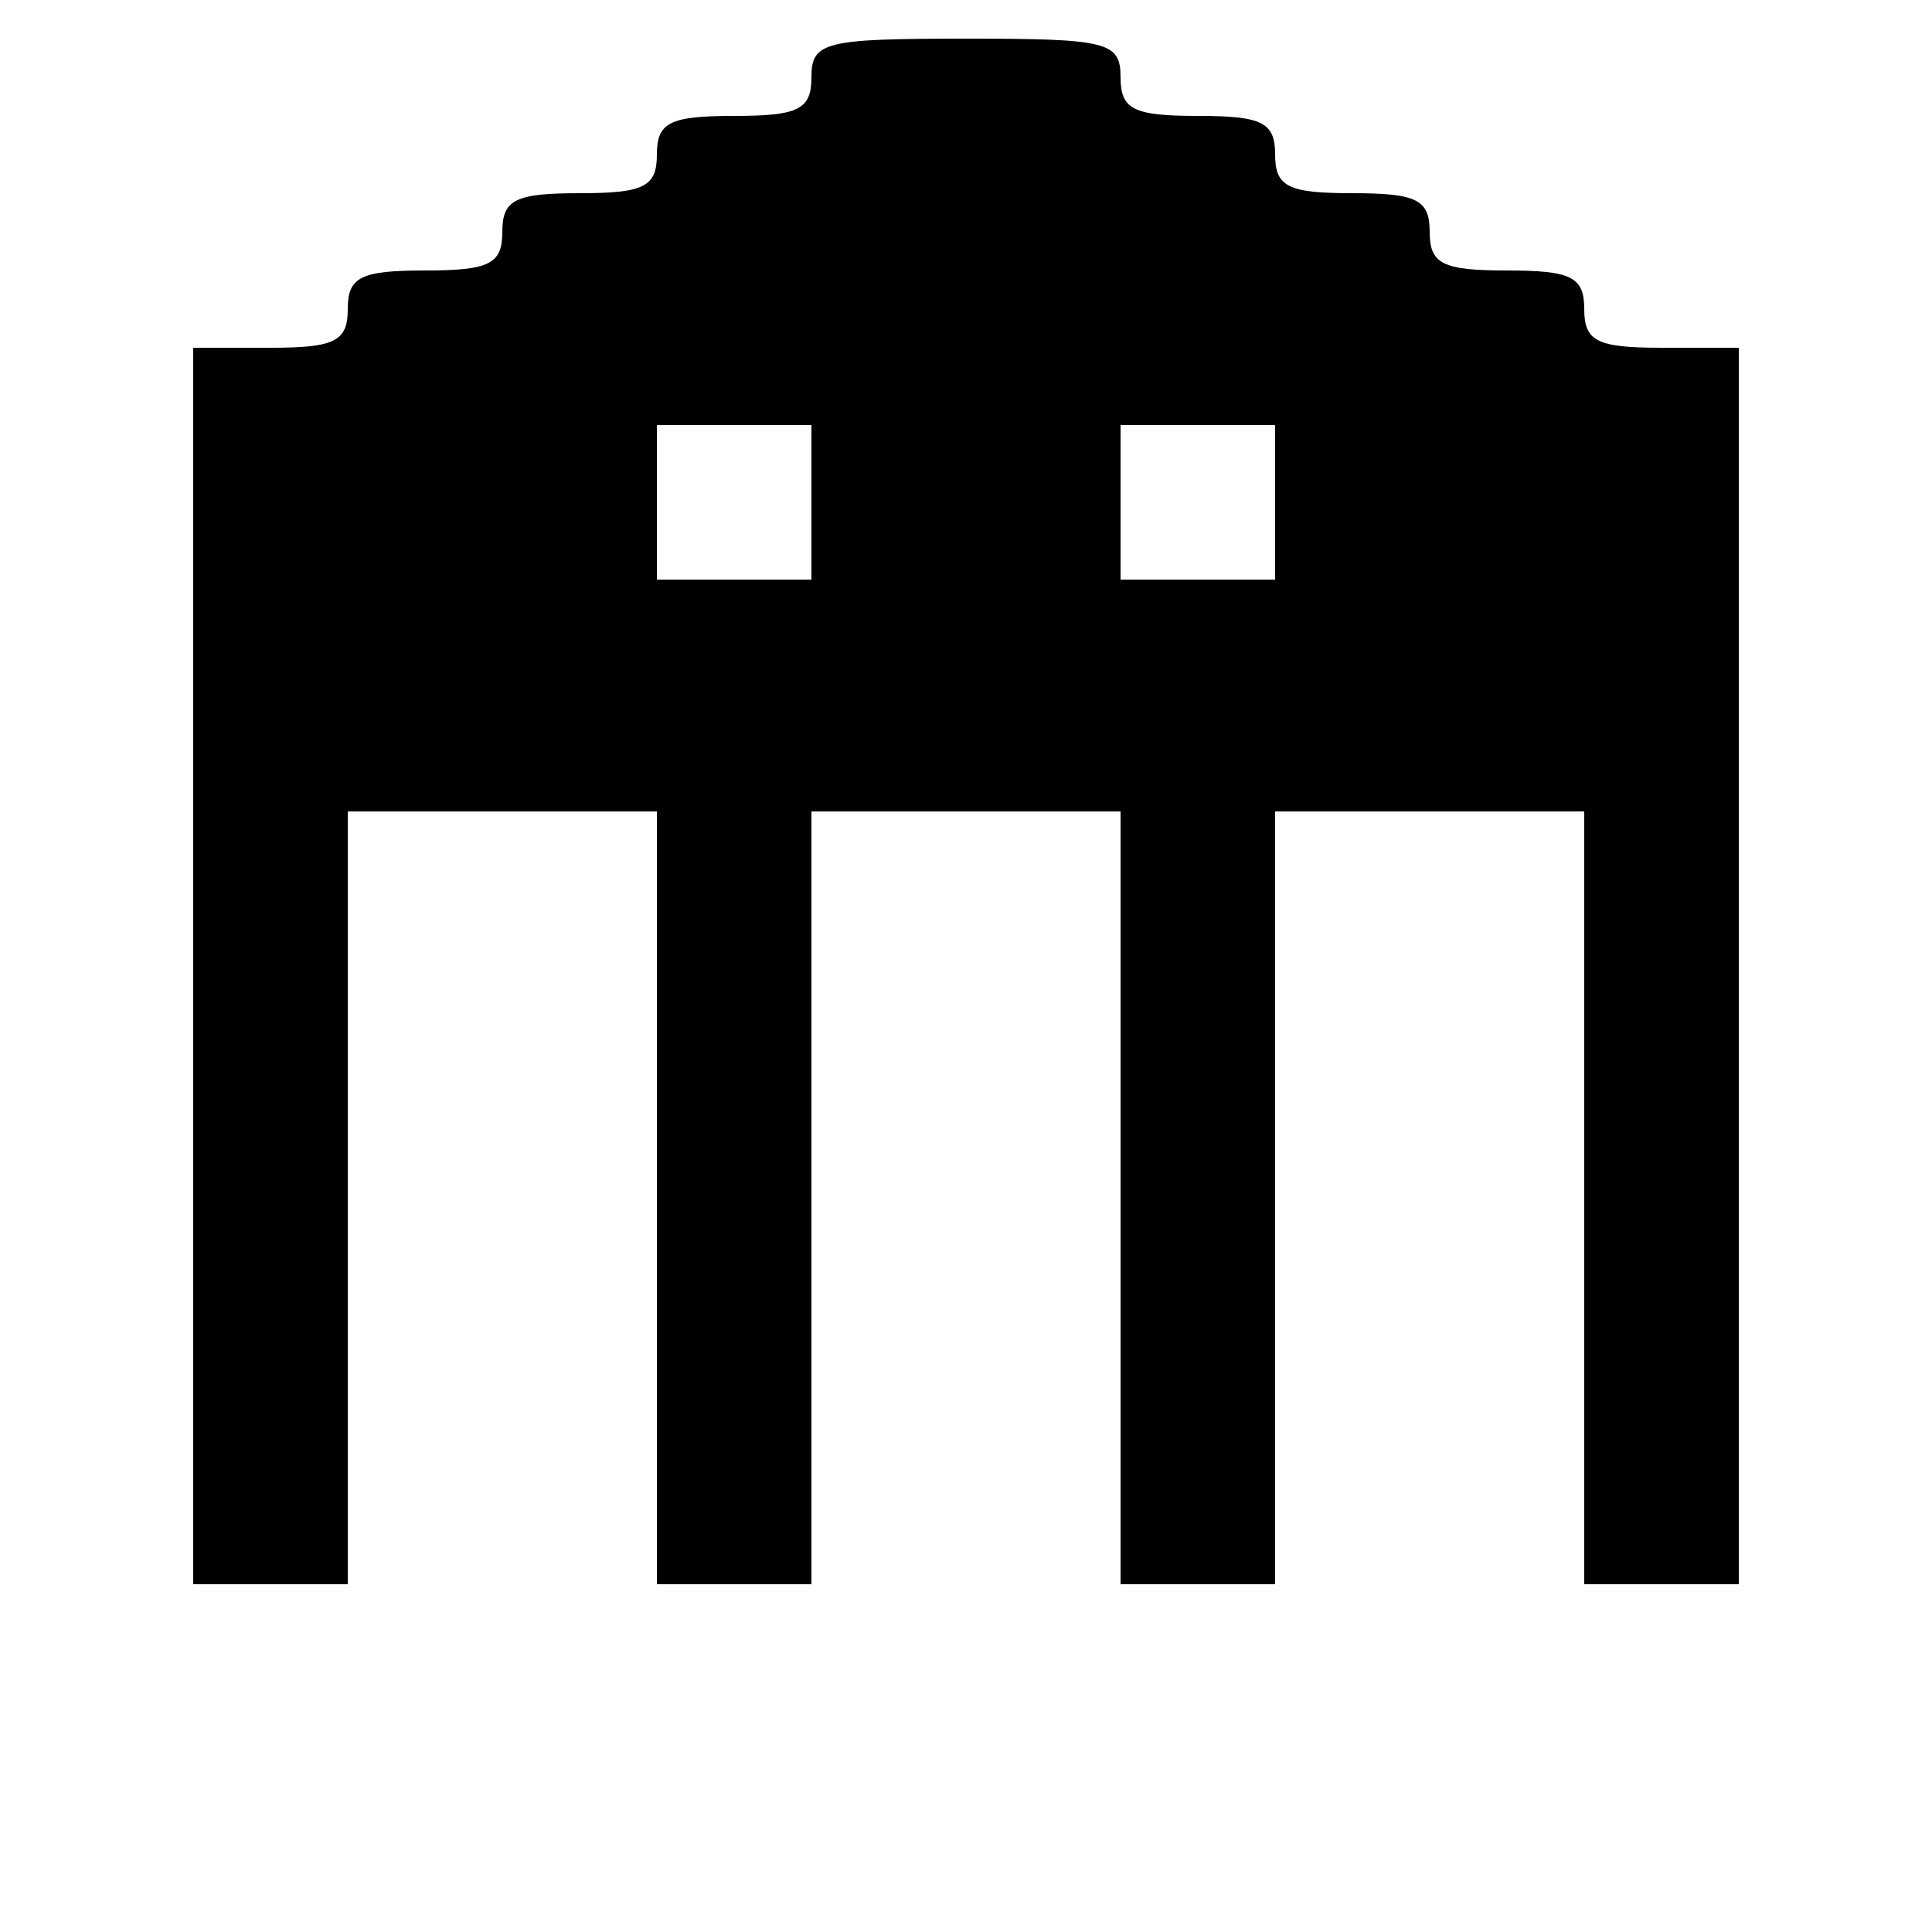 <svg id="svg" xmlns="http://www.w3.org/2000/svg" xmlns:xlink="http://www.w3.org/1999/xlink" width="100" height="100" viewBox="0, 0, 400,400"><g id="svgg"><path id="path0" d="M168.000 16.000 C 168.000 22.667,165.333 24.000,152.000 24.000 C 138.667 24.000,136.000 25.333,136.000 32.000 C 136.000 38.667,133.333 40.000,120.000 40.000 C 106.667 40.000,104.000 41.333,104.000 48.000 C 104.000 54.667,101.333 56.000,88.000 56.000 C 74.667 56.000,72.000 57.333,72.000 64.000 C 72.000 70.667,69.333 72.000,56.000 72.000 L 40.000 72.000 40.000 200.000 L 40.000 328.000 56.000 328.000 L 72.000 328.000 72.000 248.000 L 72.000 168.000 104.000 168.000 L 136.000 168.000 136.000 248.000 L 136.000 328.000 152.000 328.000 L 168.000 328.000 168.000 248.000 L 168.000 168.000 200.000 168.000 L 232.000 168.000 232.000 248.000 L 232.000 328.000 248.000 328.000 L 264.000 328.000 264.000 248.000 L 264.000 168.000 296.000 168.000 L 328.000 168.000 328.000 248.000 L 328.000 328.000 344.000 328.000 L 360.000 328.000 360.000 200.000 L 360.000 72.000 344.000 72.000 C 330.667 72.000,328.000 70.667,328.000 64.000 C 328.000 57.333,325.333 56.000,312.000 56.000 C 298.667 56.000,296.000 54.667,296.000 48.000 C 296.000 41.333,293.333 40.000,280.000 40.000 C 266.667 40.000,264.000 38.667,264.000 32.000 C 264.000 25.333,261.333 24.000,248.000 24.000 C 234.667 24.000,232.000 22.667,232.000 16.000 C 232.000 8.667,229.333 8.000,200.000 8.000 C 170.667 8.000,168.000 8.667,168.000 16.000 M168.000 104.000 L 168.000 120.000 152.000 120.000 L 136.000 120.000 136.000 104.000 L 136.000 88.000 152.000 88.000 L 168.000 88.000 168.000 104.000 M264.000 104.000 L 264.000 120.000 248.000 120.000 L 232.000 120.000 232.000 104.000 L 232.000 88.000 248.000 88.000 L 264.000 88.000 264.000 104.000 " stroke="none" fill="#000000" fill-rule="evenodd"></path></g></svg>